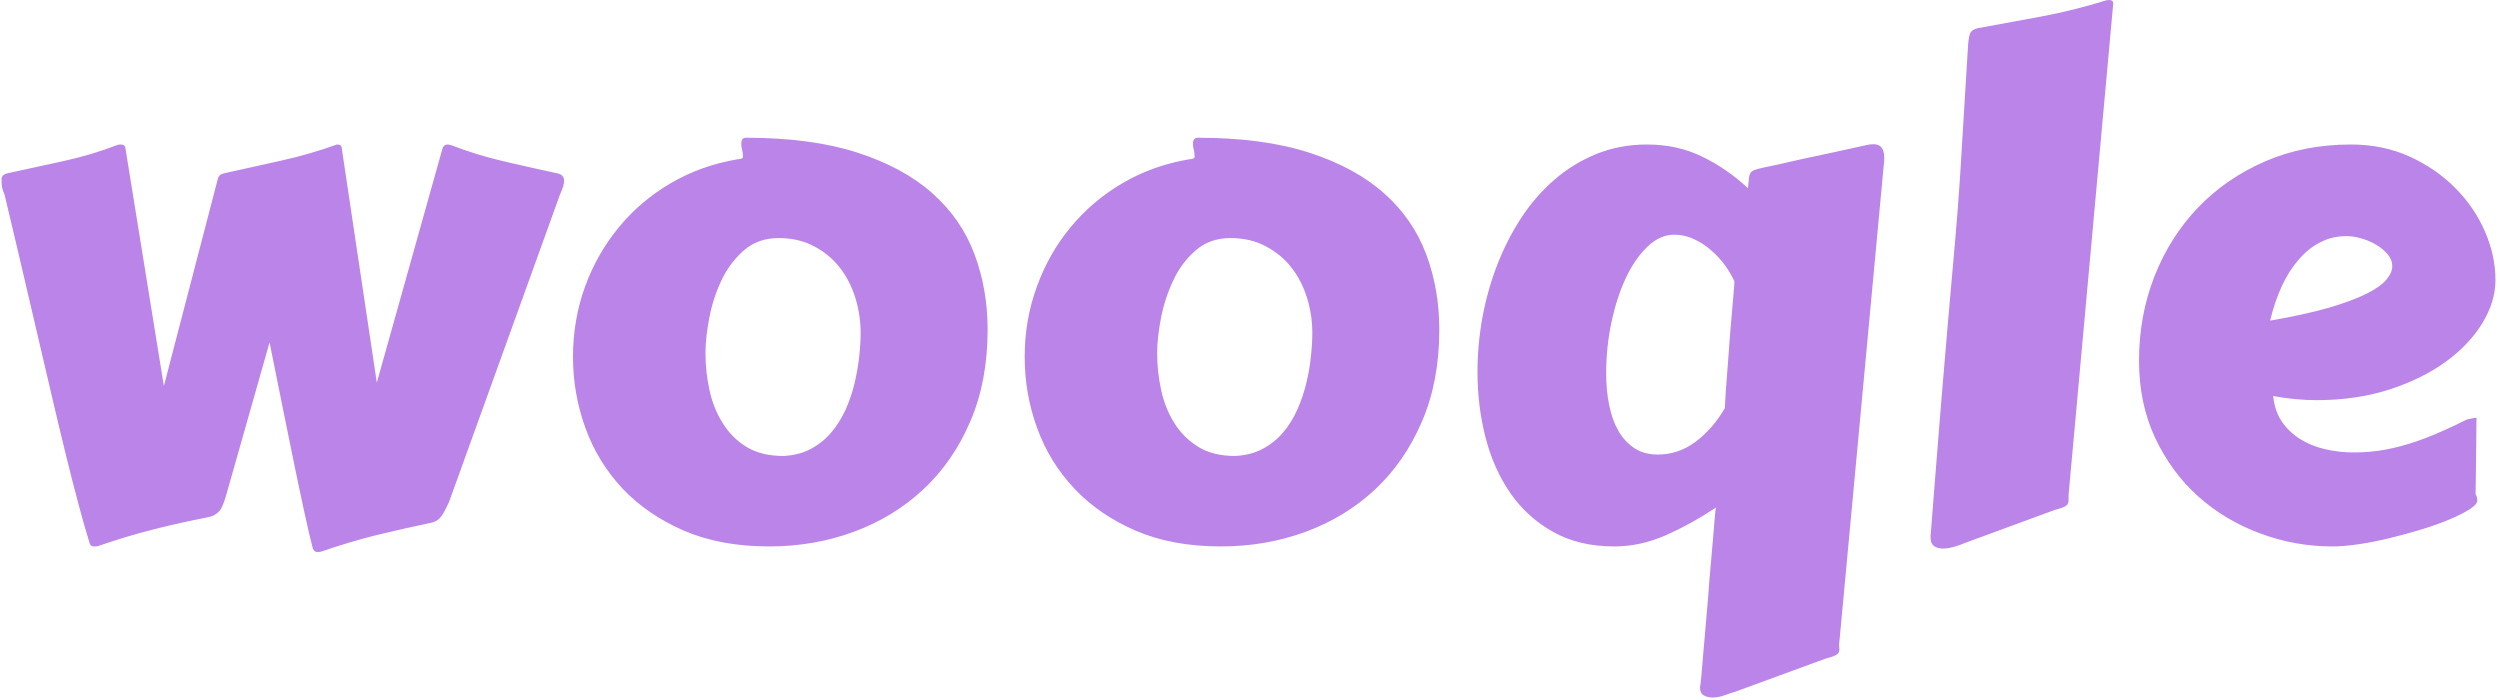 <?xml version="1.0" encoding="UTF-8"?>
<svg version="1.1" viewBox="0 0 1000 280" xmlns="http://www.w3.org/2000/svg">
<g transform="translate(-.606 -.508)">
<svg width="1e3" height="280" data-background-color="#ffffff" viewBox="0 0 396 111" xmlns="http://www.w3.org/2000/svg" xmlns:xlink="http://www.w3.org/1999/xlink">
<g transform="translate(.24 .201)">
<svg width="395.52" height="110.6" viewBox="0 0 395.52 110.597">
<svg width="395.52" height="110.6" viewBox="0 0 395.52 110.597">
<svg width="395.52" height="110.6" viewBox="0 0 395.52 110.597">
<svg width="395.52" height="110.6" viewBox="0 0 395.52 110.597">
<svg width="395.52" height="110.6" viewBox="0 0 395.52 110.597">
<g>
<svg width="395.52" height="110.6" data-palette-color="#bb84e8" viewBox="2.76 -37.5 176.96 49.49">
<path class="wordmark-text-0" d="m14.28-10.11 3.84-14.74q0.07-0.27 0.41-0.35 1.98-0.43 4.05-0.9 2.08-0.46 3.98-1.15 0.34 0 0.34 0.25l2.49 16.65 4.67-16.65q0.1-0.25 0.36-0.25 0.08 0 0.1 0.02 0.03 0.01 0.1 0.01 1.83 0.71 3.76 1.16t3.83 0.86q0.47 0.1 0.47 0.54 0 0.32-0.3 0.98l-7.86 21.78q-0.19 0.41-0.34 0.69t-0.29 0.44q-0.15 0.16-0.32 0.25-0.17 0.08-0.42 0.13-1.85 0.39-3.76 0.85-1.9 0.47-3.95 1.18-0.05 0-0.07 0.01-0.03 0.01-0.05 0.01h-0.17q-0.13 0-0.2-0.09-0.07-0.08-0.1-0.15-0.27-1.05-0.61-2.62-0.34-1.56-0.73-3.46-0.39-1.91-0.83-4.08t-0.9-4.47l-3.1 10.92q-0.13 0.43-0.26 0.72-0.13 0.28-0.3 0.43-0.18 0.16-0.37 0.24-0.2 0.07-0.44 0.12-1.86 0.36-3.76 0.84t-3.96 1.19q-0.04 0-0.07 0.01-0.02 0.01-0.05 0.01h-0.17q-0.12 0-0.21-0.09-0.08-0.08-0.08-0.15-0.34-1.08-0.78-2.73-0.44-1.64-0.94-3.68t-1.04-4.36-1.1-4.71q-0.56-2.4-1.11-4.75-0.55-2.36-1.06-4.48-0.17-0.39-0.2-0.65-0.02-0.25-0.02-0.43 0-0.34 0.39-0.44 1.9-0.41 3.95-0.86 2.06-0.45 3.89-1.16 0.07-0.03 0.22-0.03 0.31 0 0.34 0.25l2.73 16.89zm42.94 11.38q-3.44 0-6.04-1.12-2.6-1.13-4.36-2.99-1.75-1.87-2.63-4.3t-0.88-5.04 0.85-4.97q0.86-2.36 2.4-4.22 1.53-1.87 3.68-3.13t4.74-1.7q0.39-0.02 0.39-0.17 0-0.27-0.06-0.5t-0.06-0.4q0-0.27 0.09-0.37 0.1-0.09 0.22-0.09 4.67 0 7.94 1.06t5.32 2.89 2.98 4.32 0.93 5.35q0 3.64-1.22 6.49-1.22 2.86-3.34 4.84-2.11 1.97-4.93 3.01t-6.02 1.04zm-4.51-13.72q0 1.32 0.28 2.61 0.28 1.3 0.93 2.34 0.64 1.05 1.69 1.7t2.62 0.65q1.12-0.05 1.96-0.5t1.45-1.17 1.02-1.63q0.4-0.9 0.63-1.86 0.23-0.97 0.33-1.9 0.1-0.92 0.1-1.68 0-1.27-0.38-2.49t-1.11-2.15-1.82-1.5q-1.09-0.58-2.5-0.58-1.47 0-2.47 0.87t-1.6 2.14-0.86 2.67q-0.27 1.4-0.27 2.48zm36.57 13.72q-3.45 0-6.05-1.12-2.6-1.13-4.35-2.99-1.76-1.87-2.64-4.3t-0.88-5.04 0.86-4.97q0.85-2.36 2.39-4.22 1.54-1.87 3.68-3.13 2.15-1.26 4.74-1.7 0.39-0.02 0.39-0.17 0-0.27-0.06-0.5t-0.06-0.4q0-0.27 0.1-0.37 0.1-0.09 0.22-0.09 4.66 0 7.93 1.06t5.32 2.89 2.98 4.32 0.93 5.35q0 3.64-1.22 6.49-1.22 2.86-3.33 4.84-2.11 1.97-4.93 3.01t-6.02 1.04zm-4.52-13.72q0 1.32 0.28 2.61 0.28 1.3 0.93 2.34 0.65 1.05 1.7 1.7t2.61 0.65q1.12-0.05 1.96-0.5 0.85-0.45 1.46-1.17t1.01-1.63q0.4-0.9 0.63-1.86 0.24-0.97 0.33-1.9 0.1-0.92 0.1-1.68 0-1.27-0.38-2.49t-1.11-2.15-1.82-1.5q-1.08-0.58-2.5-0.58-1.46 0-2.46 0.87-1.01 0.87-1.6 2.14-0.6 1.27-0.87 2.67t-0.27 2.48zm40.94-4.71 0.02-0.37q-0.24-0.56-0.67-1.15-0.42-0.58-0.99-1.07-0.56-0.49-1.22-0.79-0.66-0.31-1.39-0.31-1 0-1.88 0.83t-1.54 2.21q-0.65 1.38-1.03 3.15t-0.38 3.67q0 1.18 0.21 2.21 0.2 1.04 0.64 1.82t1.14 1.25q0.69 0.46 1.67 0.46 1.47 0 2.69-0.91 1.22-0.92 2.07-2.38 0.03-0.52 0.07-1.23 0.05-0.7 0.13-1.72 0.07-1.01 0.18-2.39t0.28-3.28zm9.35-10.04q0.29-0.07 0.54-0.07 0.76 0 0.76 0.95 0 0.12 0 0.23t-0.03 0.26l-3.15 33.84q-0.02 0.07-0.02 0.27 0 0.09 0.01 0.17 0.01 0.07 0.01 0.12 0 0.22-0.16 0.35-0.16 0.14-0.82 0.31l-6.47 2.37q-0.26 0.07-0.7 0.23t-0.86 0.16q-0.34 0-0.61-0.15t-0.27-0.54q0-0.14 0.03-0.22 0.02-0.09 0.07-0.67 0.05-0.57 0.12-1.44 0.08-0.86 0.17-1.95 0.1-1.09 0.19-2.22 0.08-1.14 0.18-2.22 0.1-1.09 0.17-1.96 0.07-0.86 0.12-1.44 0.05-0.57 0.08-0.67-1.76 1.17-3.57 1.97-1.8 0.79-3.64 0.79-2.51 0-4.34-1.03-1.83-1.02-3.03-2.74-1.19-1.72-1.77-3.96-0.57-2.23-0.57-4.65 0-1.93 0.35-3.87 0.36-1.94 1.05-3.73 0.7-1.8 1.72-3.36 1.03-1.56 2.37-2.71t2.98-1.81 3.56-0.66q2.15 0 3.91 0.86 1.76 0.85 3.25 2.24 0.05-0.43 0.07-0.69t0.12-0.4q0.1-0.15 0.33-0.22 0.23-0.08 0.67-0.17 0.27-0.05 0.98-0.21t1.68-0.38q0.98-0.22 2.15-0.46 1.17-0.25 2.37-0.52zm6.35 6.55q0.29-3.35 0.47-6.62 0.19-3.27 0.41-6.71 0.04-0.81 0.15-1.12 0.11-0.3 0.55-0.4 2.27-0.41 4.56-0.84 2.28-0.43 4.57-1.14 0.08-0.02 0.22-0.02 0.27 0 0.27 0.24l-3.17 34.87v0.41q0 0.22-0.17 0.36-0.17 0.13-0.81 0.3l-6.39 2.35q-0.27 0.12-0.71 0.25-0.44 0.14-0.86 0.14-0.34 0-0.6-0.17-0.25-0.18-0.25-0.59v-0.15q0.19-2.46 0.38-4.82 0.18-2.36 0.39-4.87t0.45-5.32 0.54-6.15zm28.05-6.6q2.31 0 4.21 0.87 1.89 0.87 3.24 2.25 1.36 1.38 2.09 3.09 0.73 1.7 0.73 3.41 0 1.52-0.92 3.04-0.93 1.53-2.6 2.75-1.68 1.22-4.02 1.98-2.34 0.75-5.15 0.75-1.47 0-3.08-0.29 0.1 1.05 0.61 1.81 0.52 0.75 1.3 1.24t1.77 0.72 2.04 0.23q1.17 0 2.25-0.2 1.09-0.21 2.09-0.55t1.93-0.76q0.93-0.41 1.76-0.83 0.22-0.05 0.38-0.08 0.15-0.04 0.3-0.04 0 0-0.01 0.39t-0.01 1.1-0.02 1.71q-0.01 1-0.03 2.22 0.07 0.12 0.1 0.24 0.02 0.12 0.02 0.2 0 0.29-0.54 0.63-0.53 0.34-1.4 0.71t-1.98 0.71-2.26 0.62q-1.14 0.28-2.22 0.44-1.07 0.16-1.88 0.16-2.64 0-5.11-0.92-2.48-0.91-4.4-2.62-1.91-1.71-3.06-4.15t-1.15-5.49q0-3.2 1.1-6 1.1-2.79 3.09-4.87 1.99-2.07 4.75-3.27t6.08-1.2zm-0.3 6.5q-1 0-1.84 0.43-0.84 0.42-1.54 1.22-0.69 0.79-1.21 1.9-0.51 1.11-0.83 2.45 2.52-0.44 4.18-0.92 1.66-0.49 2.66-0.99t1.41-1q0.42-0.5 0.42-0.97 0-0.44-0.33-0.83t-0.82-0.68-1.06-0.45-1.04-0.16z" fill="#bb84e8" data-fill-palette-color="primary"/>
</svg>
</g>
</svg>
</svg>
</svg>
</svg>
</svg>
<rect width="395.52" height="110.6" fill="none" visibility="hidden"/>
</g>
</svg>
</g>
</svg>
